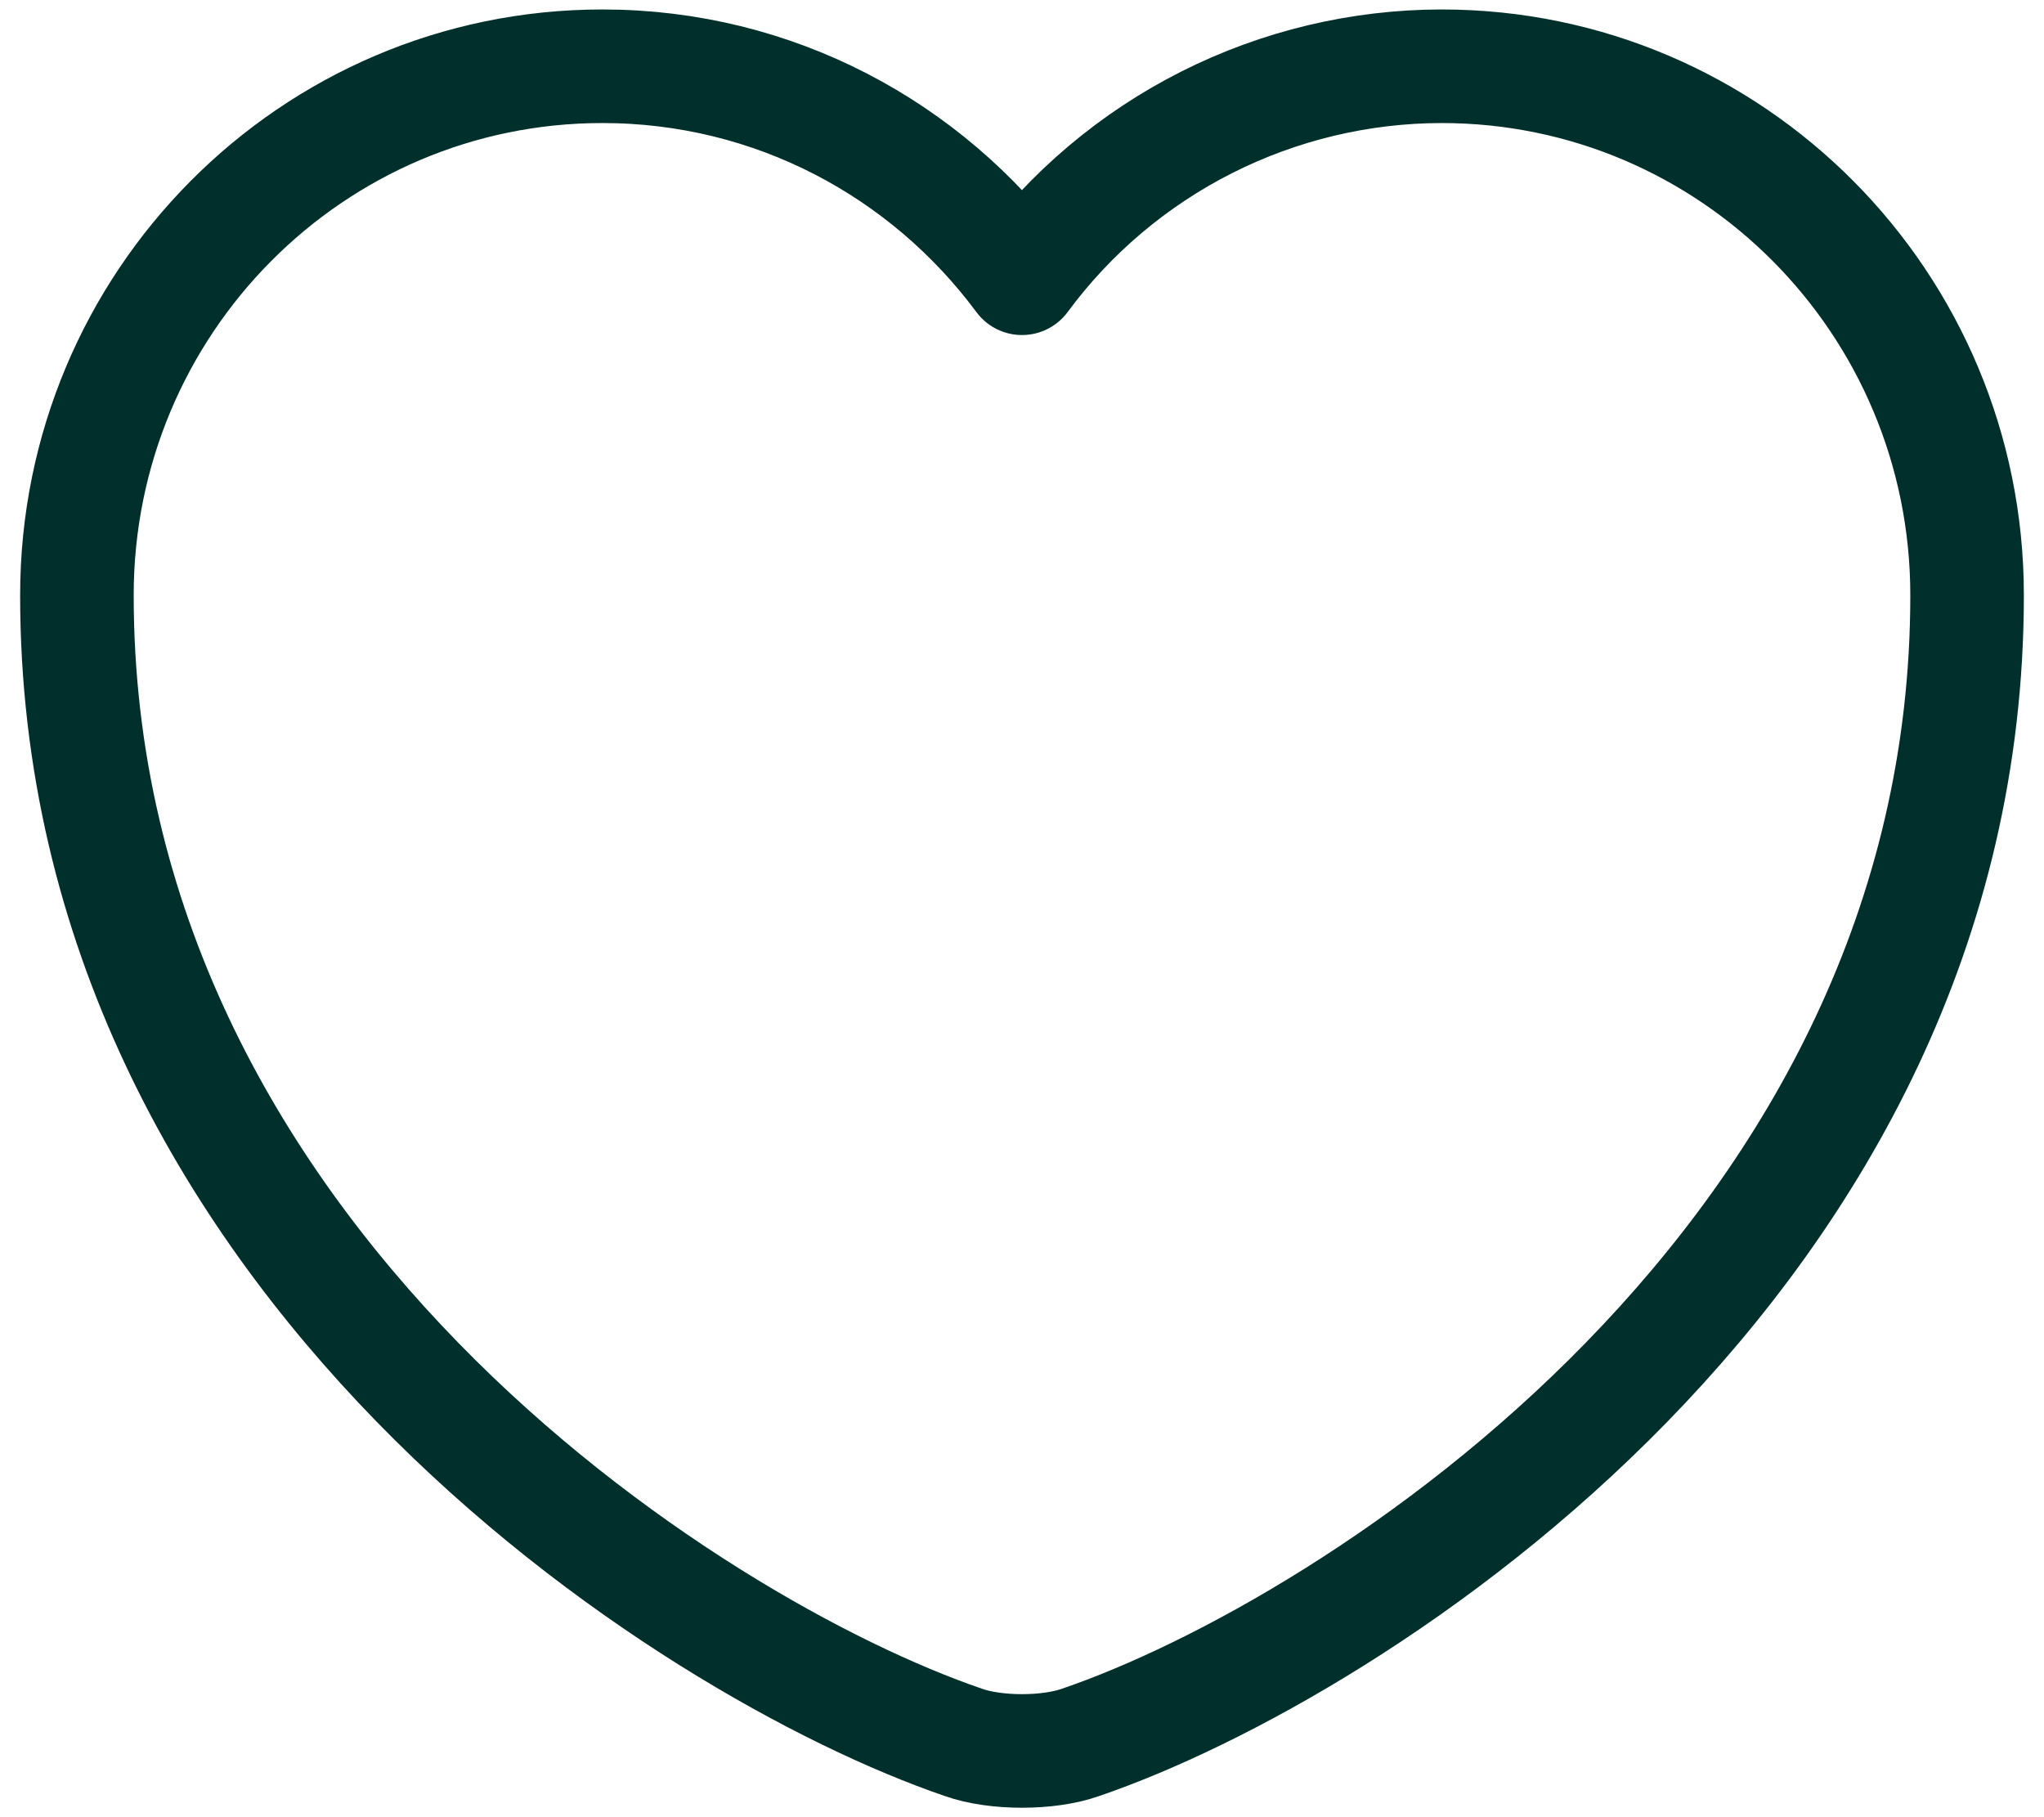 <svg width="27" height="24" viewBox="0 0 27 24" fill="none" xmlns="http://www.w3.org/2000/svg">
<path d="M14.274 23.012C13.85 23.163 13.15 23.163 12.726 23.012C9.106 21.775 1.016 16.613 1.016 7.862C1.016 4 4.124 0.875 7.957 0.875C10.229 0.875 12.239 1.975 13.5 3.675C14.141 2.807 14.977 2.102 15.939 1.616C16.902 1.13 17.965 0.876 19.043 0.875C22.875 0.875 25.984 4 25.984 7.862C25.984 16.613 17.894 21.775 14.274 23.012Z" stroke="#002F2C" stroke-width="1.5" stroke-linecap="round" stroke-linejoin="round"/>
</svg>
